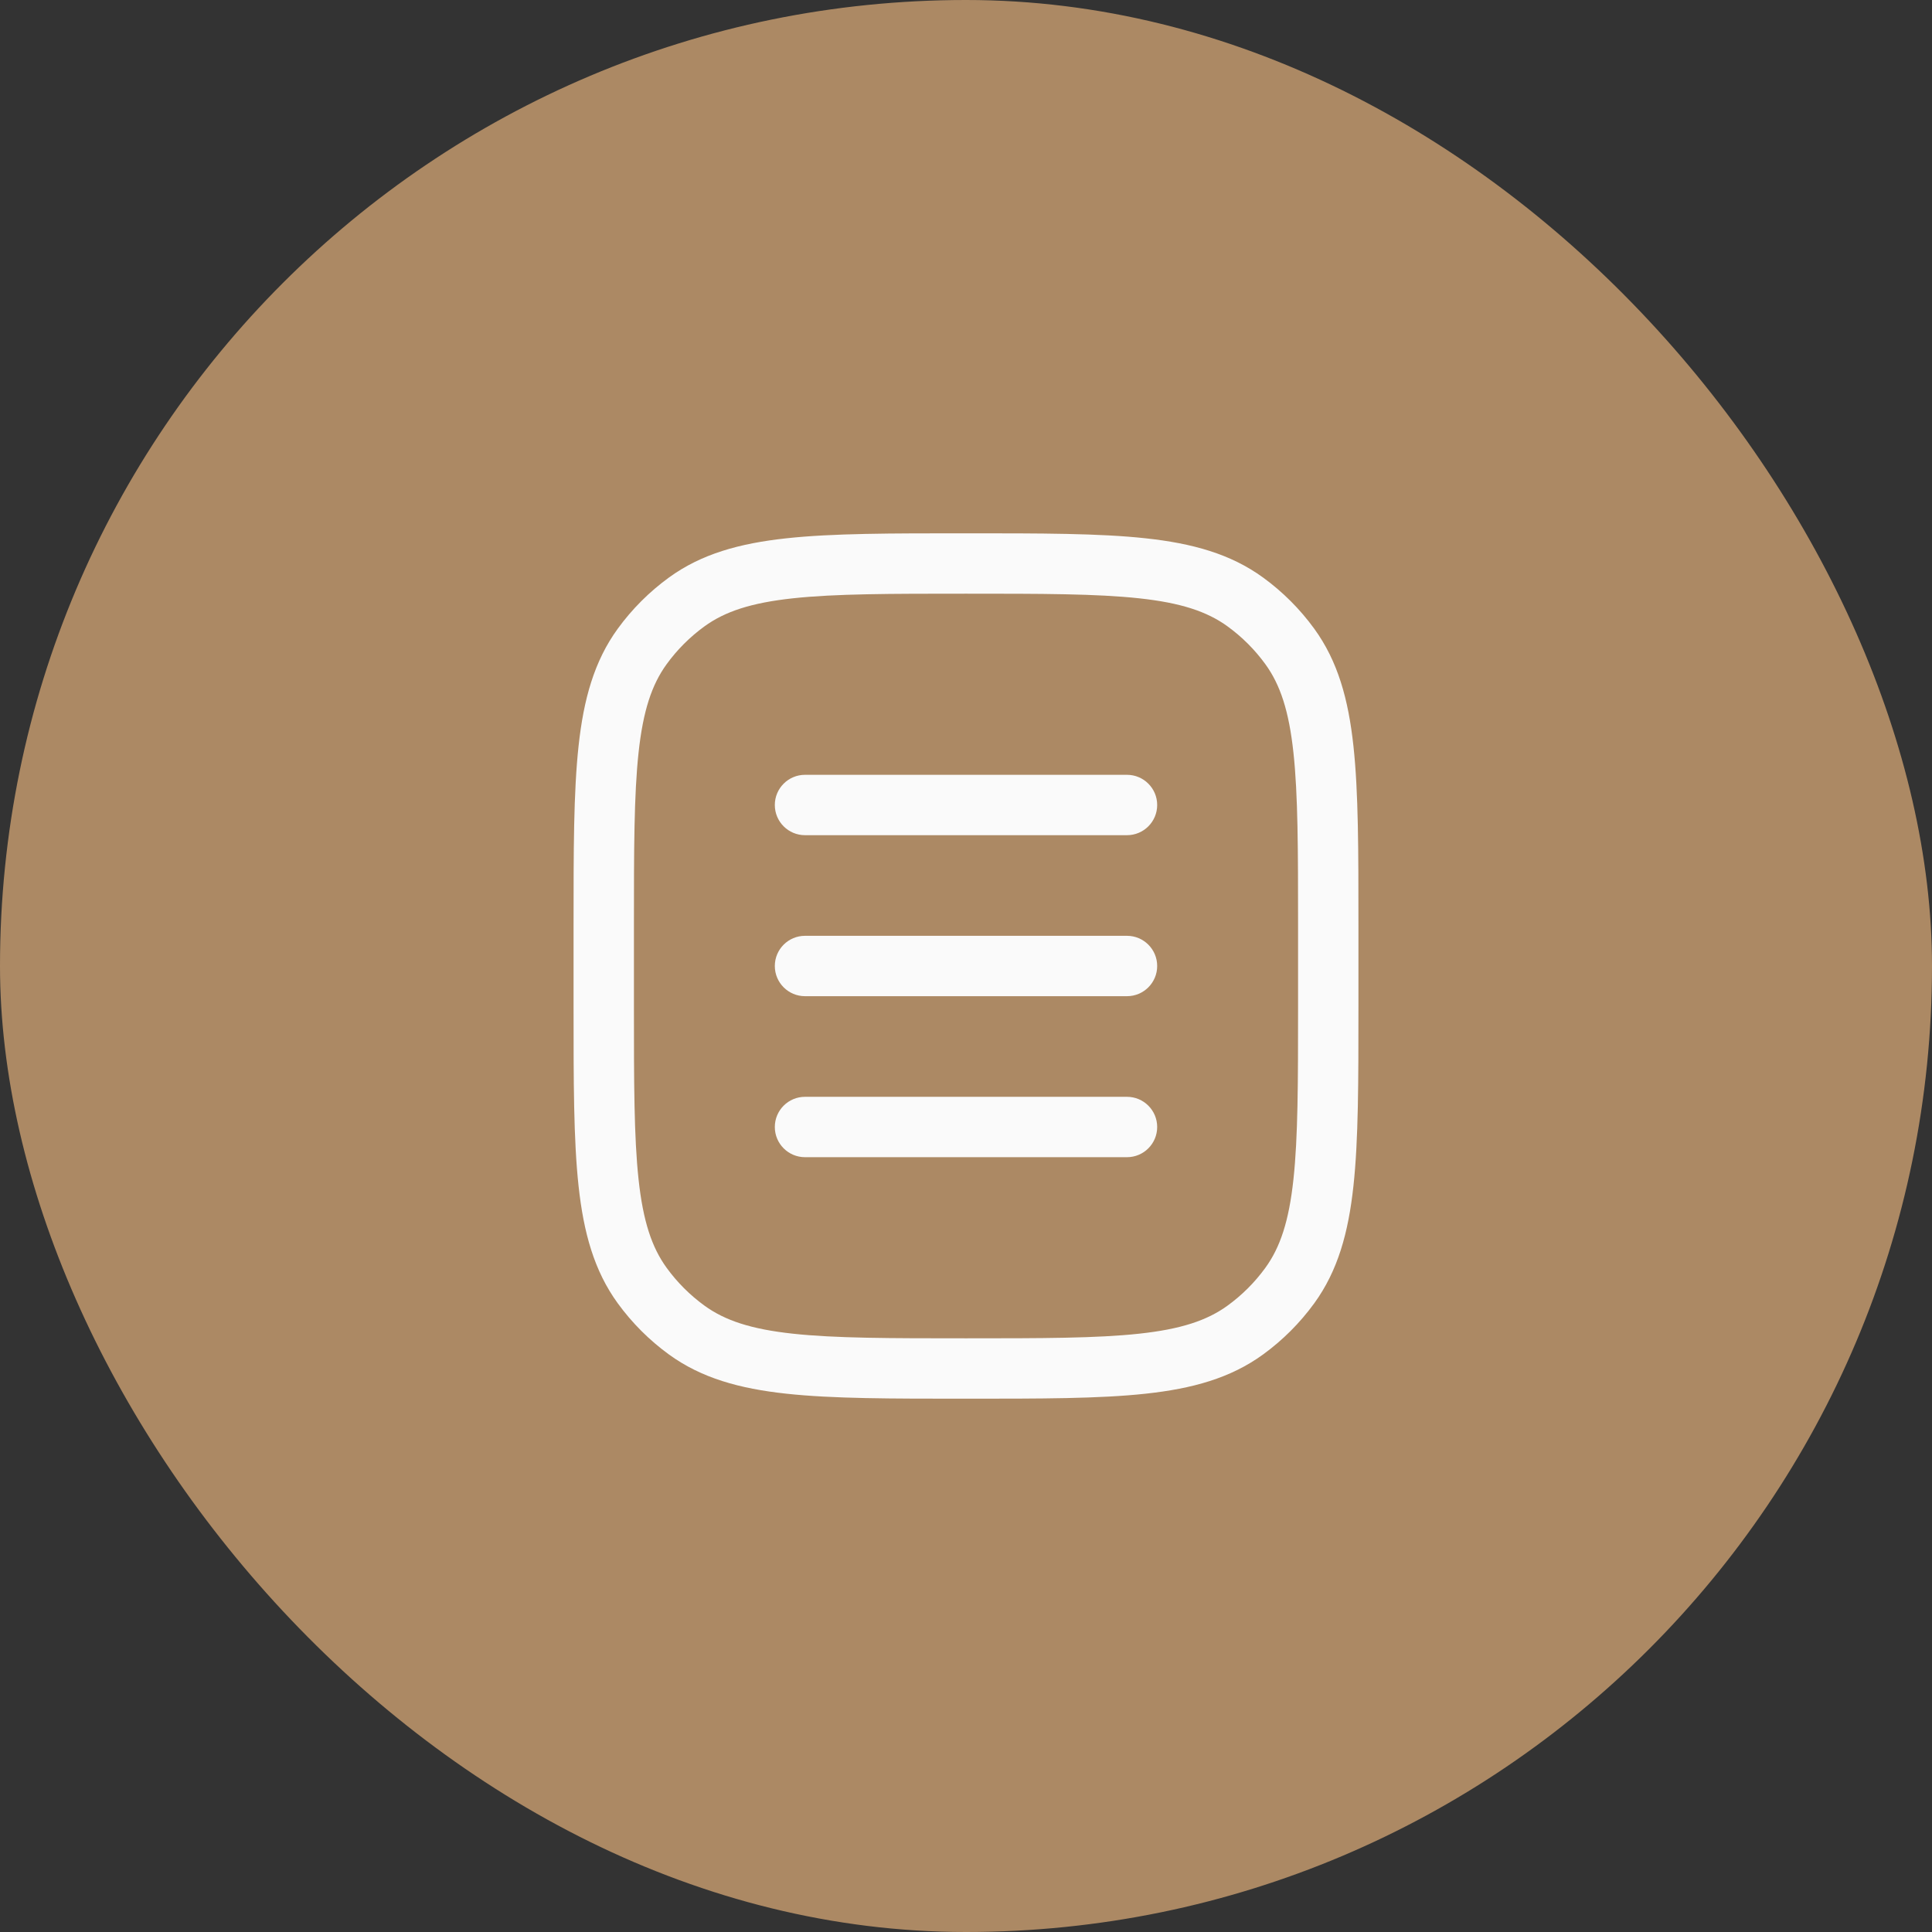 <svg width="48" height="48" viewBox="0 0 48 48" fill="none" xmlns="http://www.w3.org/2000/svg">
<rect x="0" y="0" width="48" height="48" fill="#333333" stroke="none"/>
<rect width="48" height="48" rx="24" fill="#AC8964"/>
<path d="M17.061 33.045L17.502 32.438L17.061 33.045ZM15.955 31.939L16.562 31.498L15.955 31.939ZM32.045 31.939L31.438 31.498L32.045 31.939ZM30.939 33.045L30.498 32.438L30.939 33.045ZM30.939 14.955L30.498 15.562L30.939 14.955ZM32.045 16.061L31.438 16.502L32.045 16.061ZM17.061 14.955L17.502 15.562L17.061 14.955ZM15.955 16.061L16.562 16.502L15.955 16.061ZM20 27.25C19.586 27.25 19.25 27.586 19.25 28C19.25 28.414 19.586 28.75 20 28.75V27.25ZM28 28.75C28.414 28.75 28.75 28.414 28.75 28C28.75 27.586 28.414 27.25 28 27.25V28.75ZM20 23.25C19.586 23.25 19.25 23.586 19.25 24C19.25 24.414 19.586 24.75 20 24.75V23.25ZM28 24.75C28.414 24.75 28.75 24.414 28.75 24C28.75 23.586 28.414 23.25 28 23.25V24.75ZM20 19.25C19.586 19.25 19.25 19.586 19.25 20C19.25 20.414 19.586 20.75 20 20.75V19.25ZM28 20.75C28.414 20.75 28.75 20.414 28.75 20C28.75 19.586 28.414 19.25 28 19.25V20.75ZM32.25 23V25H33.75V23H32.25ZM15.75 25V23H14.25V25H15.75ZM24 33.25C22.108 33.25 20.75 33.249 19.698 33.135C18.66 33.023 18.01 32.807 17.502 32.438L16.62 33.652C17.427 34.238 18.371 34.5 19.537 34.626C20.688 34.751 22.142 34.75 24 34.75V33.25ZM14.25 25C14.25 26.858 14.249 28.312 14.374 29.463C14.5 30.629 14.762 31.573 15.348 32.38L16.562 31.498C16.193 30.99 15.977 30.34 15.865 29.302C15.751 28.25 15.75 26.892 15.75 25H14.25ZM17.502 32.438C17.141 32.176 16.824 31.859 16.562 31.498L15.348 32.38C15.703 32.868 16.132 33.297 16.62 33.652L17.502 32.438ZM32.25 25C32.25 26.892 32.249 28.25 32.135 29.302C32.023 30.34 31.807 30.99 31.438 31.498L32.652 32.38C33.238 31.573 33.5 30.629 33.626 29.463C33.751 28.312 33.75 26.858 33.75 25H32.25ZM24 34.75C25.858 34.75 27.312 34.751 28.463 34.626C29.629 34.5 30.573 34.238 31.38 33.652L30.498 32.438C29.99 32.807 29.34 33.023 28.302 33.135C27.25 33.249 25.892 33.25 24 33.25V34.75ZM31.438 31.498C31.176 31.859 30.859 32.176 30.498 32.438L31.38 33.652C31.868 33.297 32.297 32.868 32.652 32.38L31.438 31.498ZM24 14.75C25.892 14.75 27.25 14.751 28.302 14.865C29.34 14.977 29.99 15.193 30.498 15.562L31.38 14.348C30.573 13.762 29.629 13.5 28.463 13.374C27.312 13.249 25.858 13.25 24 13.25V14.75ZM33.75 23C33.75 21.142 33.751 19.688 33.626 18.537C33.5 17.371 33.238 16.427 32.652 15.62L31.438 16.502C31.807 17.01 32.023 17.66 32.135 18.698C32.249 19.75 32.25 21.108 32.25 23H33.75ZM30.498 15.562C30.859 15.824 31.176 16.141 31.438 16.502L32.652 15.62C32.297 15.132 31.868 14.703 31.38 14.348L30.498 15.562ZM24 13.25C22.142 13.25 20.688 13.249 19.537 13.374C18.371 13.5 17.427 13.762 16.62 14.348L17.502 15.562C18.01 15.193 18.66 14.977 19.698 14.865C20.75 14.751 22.108 14.75 24 14.75V13.25ZM15.75 23C15.75 21.108 15.751 19.75 15.865 18.698C15.977 17.66 16.193 17.01 16.562 16.502L15.348 15.62C14.762 16.427 14.5 17.371 14.374 18.537C14.249 19.688 14.25 21.142 14.25 23H15.75ZM16.62 14.348C16.132 14.703 15.703 15.132 15.348 15.62L16.562 16.502C16.824 16.141 17.141 15.824 17.502 15.562L16.62 14.348ZM20 28.75H28V27.25H20V28.75ZM20 24.75H28V23.25H20V24.75ZM20 20.75H28V19.25H20V20.75Z" fill="#FAFAFA"/>
</svg>
